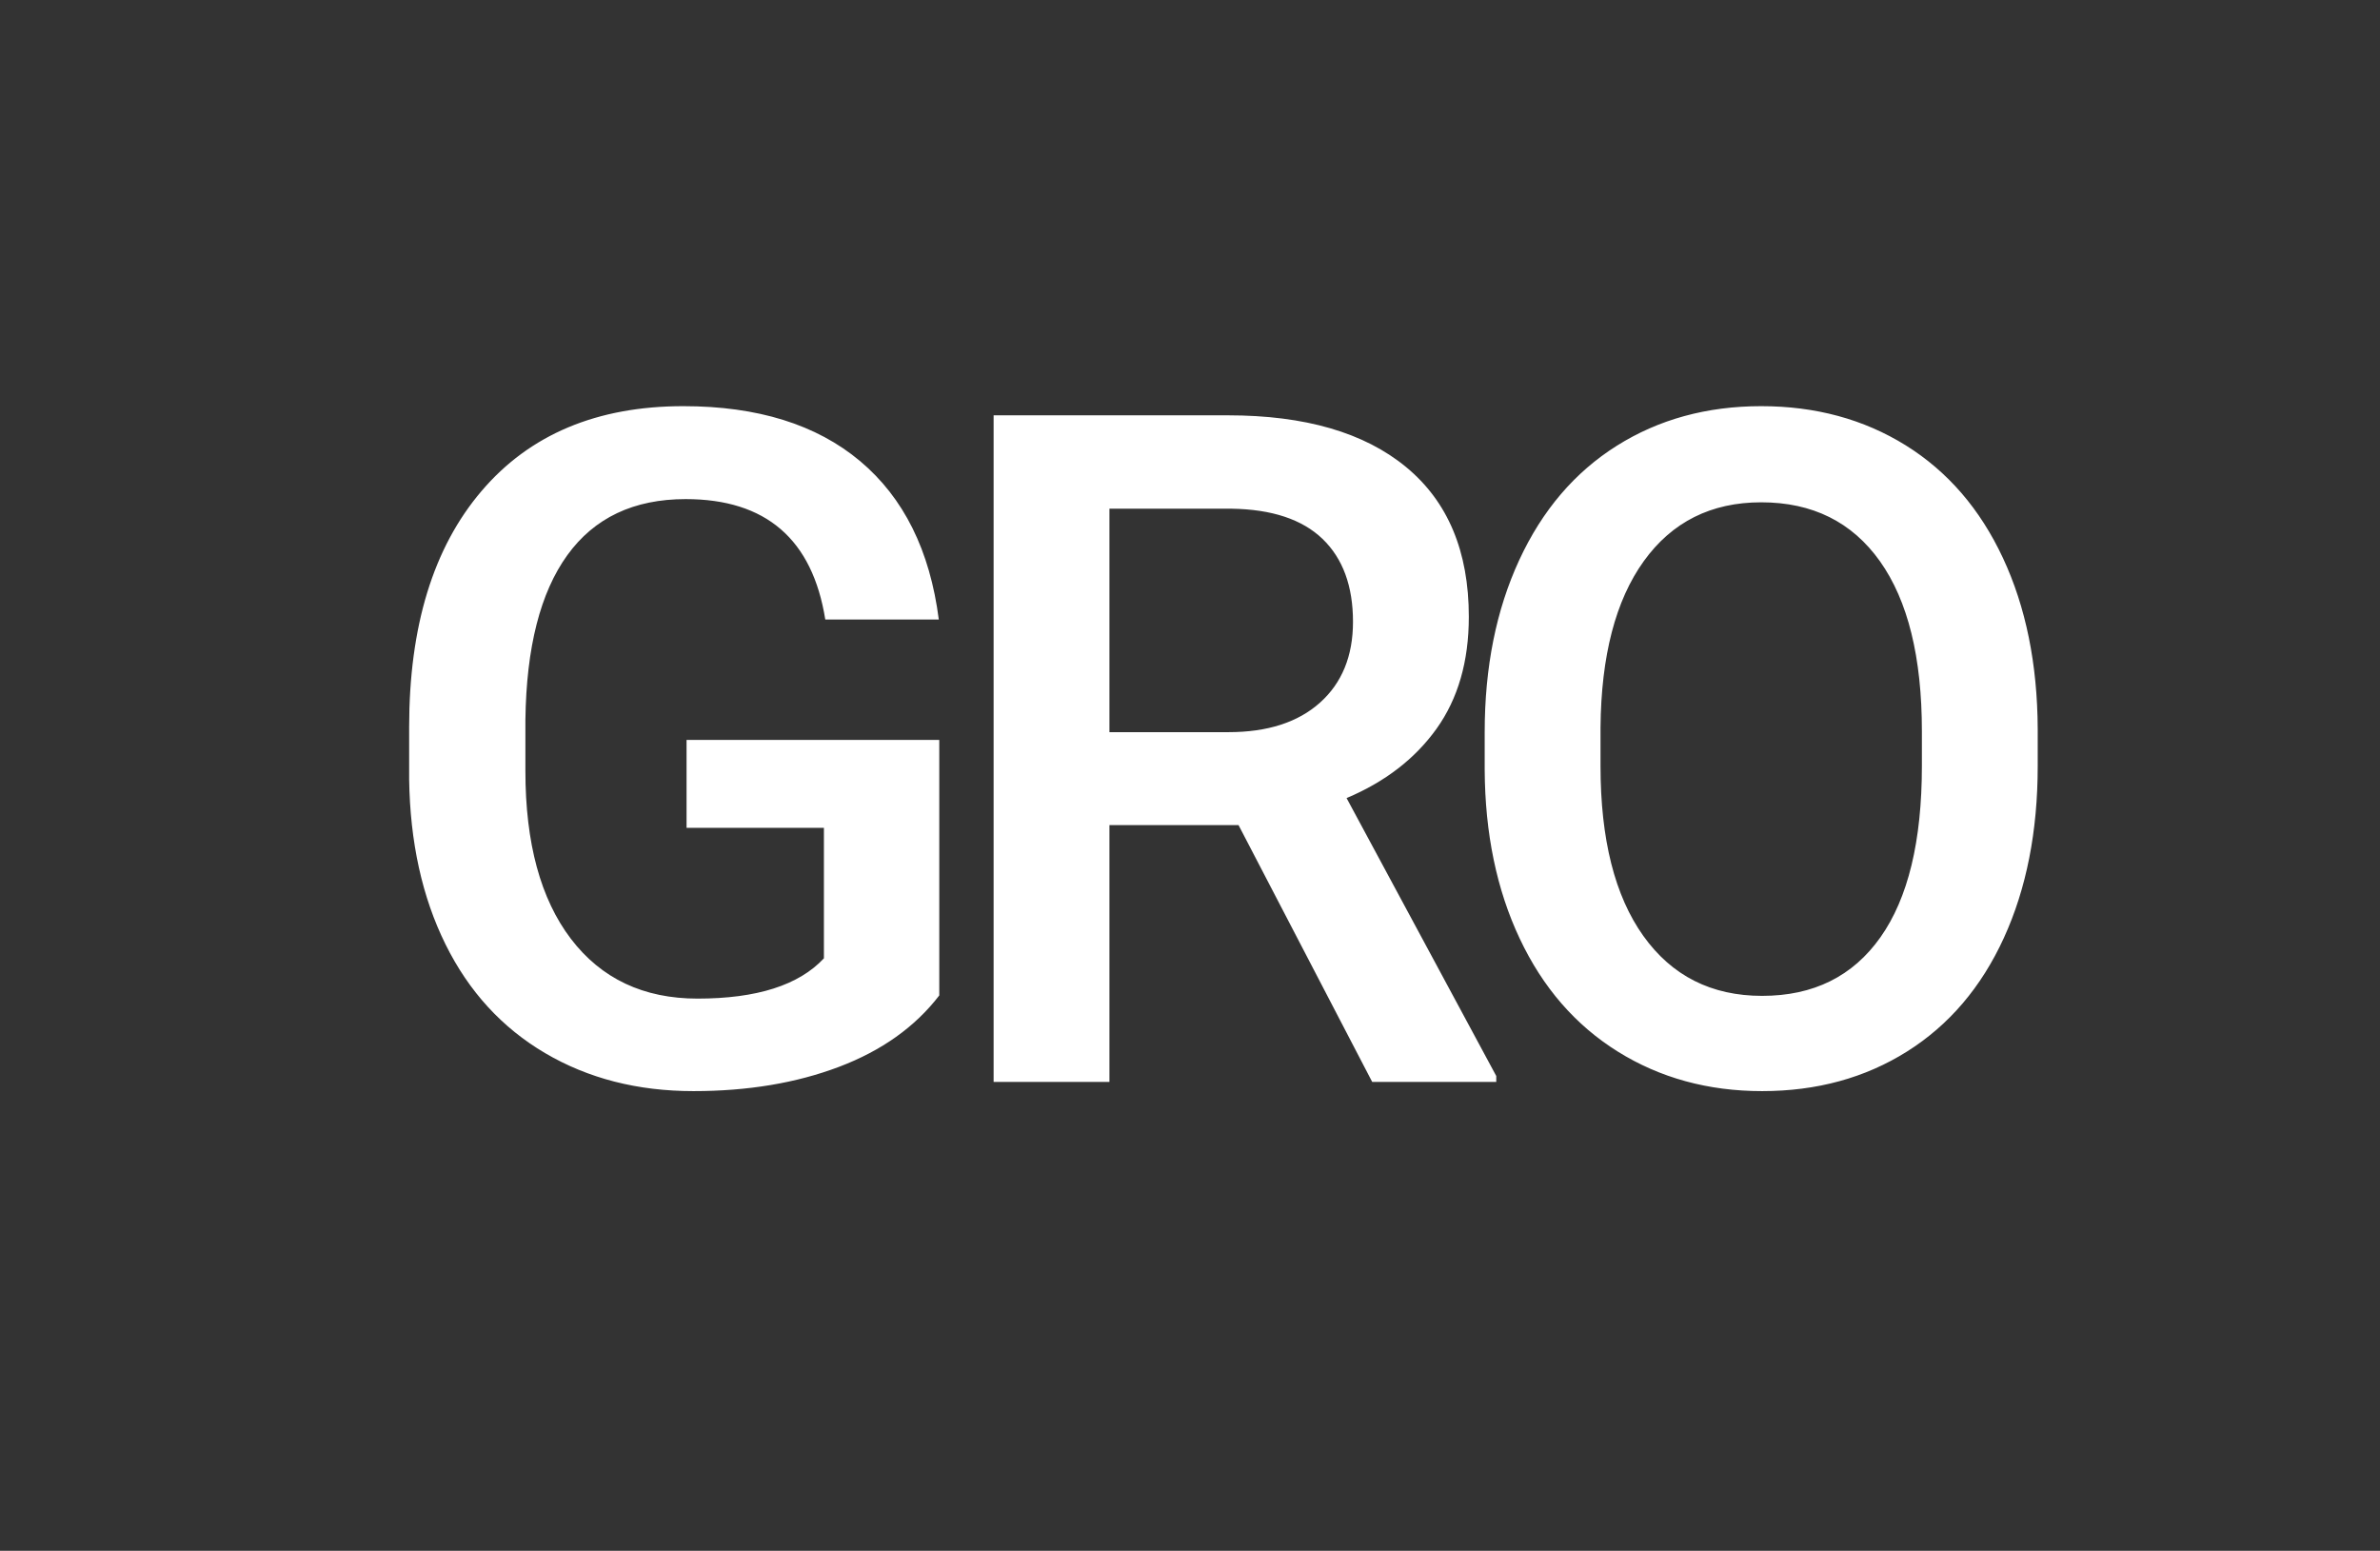 <?xml version="1.0" encoding="UTF-8"?>
<svg width="66px" height="43px" viewBox="0 0 66 43" version="1.1" xmlns="http://www.w3.org/2000/svg" xmlns:xlink="http://www.w3.org/1999/xlink">
    <rect x="0" y="0" width="66" height="43" fill="#333333" stroke="none"/>
    <!-- Generator: Sketch 48.1 (47250) - http://www.bohemiancoding.com/sketch -->
    <title>logo_gro_letter_white</title>
    <desc>Created with Sketch.</desc>
    <defs></defs>
    <g id="Logo" stroke="none" stroke-width="1" fill="none" fill-rule="evenodd">
        <g id="logo_gro_letter_white" fill="#FFFFFF">
            <path d="M26.047,27.601 C25.378,28.472 24.452,29.132 23.267,29.581 C22.082,30.03 20.736,30.254 19.229,30.254 C17.681,30.254 16.31,29.903 15.116,29.2 C13.923,28.498 13.002,27.493 12.355,26.185 C11.708,24.877 11.371,23.352 11.346,21.608 L11.346,20.161 C11.346,17.368 12.014,15.187 13.352,13.617 C14.689,12.047 16.555,11.262 18.95,11.262 C21.007,11.262 22.64,11.77 23.851,12.785 C25.061,13.801 25.789,15.265 26.034,17.178 L22.886,17.178 C22.53,14.952 21.24,13.839 19.014,13.839 C17.575,13.839 16.481,14.357 15.732,15.394 C14.983,16.431 14.596,17.952 14.57,19.958 L14.57,21.38 C14.57,23.377 14.991,24.928 15.833,26.033 C16.676,27.137 17.846,27.689 19.344,27.689 C20.986,27.689 22.154,27.317 22.848,26.572 L22.848,22.954 L19.039,22.954 L19.039,20.517 L26.047,20.517 L26.047,27.601 Z M34.346,22.878 L30.766,22.878 L30.766,30 L27.554,30 L27.554,11.516 L34.054,11.516 C36.187,11.516 37.833,11.994 38.992,12.95 C40.152,13.907 40.732,15.29 40.732,17.102 C40.732,18.337 40.433,19.372 39.837,20.206 C39.24,21.039 38.408,21.68 37.342,22.129 L41.493,29.835 L41.493,30 L38.053,30 L34.346,22.878 Z M30.766,20.301 L34.067,20.301 C35.15,20.301 35.996,20.028 36.606,19.482 C37.215,18.936 37.52,18.189 37.52,17.241 C37.52,16.251 37.238,15.485 36.676,14.943 C36.113,14.402 35.273,14.122 34.156,14.105 L30.766,14.105 L30.766,20.301 Z M56.508,21.24 C56.508,23.051 56.195,24.64 55.569,26.007 C54.943,27.374 54.048,28.424 52.884,29.156 C51.72,29.888 50.381,30.254 48.866,30.254 C47.368,30.254 46.033,29.888 44.86,29.156 C43.688,28.424 42.783,27.381 42.144,26.026 C41.505,24.672 41.181,23.111 41.172,21.342 L41.172,20.301 C41.172,18.498 41.492,16.907 42.131,15.527 C42.77,14.148 43.671,13.092 44.835,12.36 C45.999,11.628 47.334,11.262 48.84,11.262 C50.347,11.262 51.682,11.624 52.846,12.347 C54.009,13.071 54.909,14.112 55.543,15.47 C56.178,16.829 56.5,18.409 56.508,20.212 L56.508,21.24 Z M53.296,20.275 C53.296,18.227 52.909,16.657 52.135,15.565 C51.36,14.474 50.262,13.928 48.84,13.928 C47.452,13.928 46.367,14.472 45.584,15.559 C44.801,16.647 44.401,18.185 44.384,20.174 L44.384,21.24 C44.384,23.271 44.78,24.841 45.571,25.95 C46.363,27.059 47.461,27.613 48.866,27.613 C50.288,27.613 51.381,27.072 52.147,25.988 C52.913,24.905 53.296,23.322 53.296,21.24 L53.296,20.275 Z" id="GRO-Copy"></path>
        </g>
    </g>
</svg>